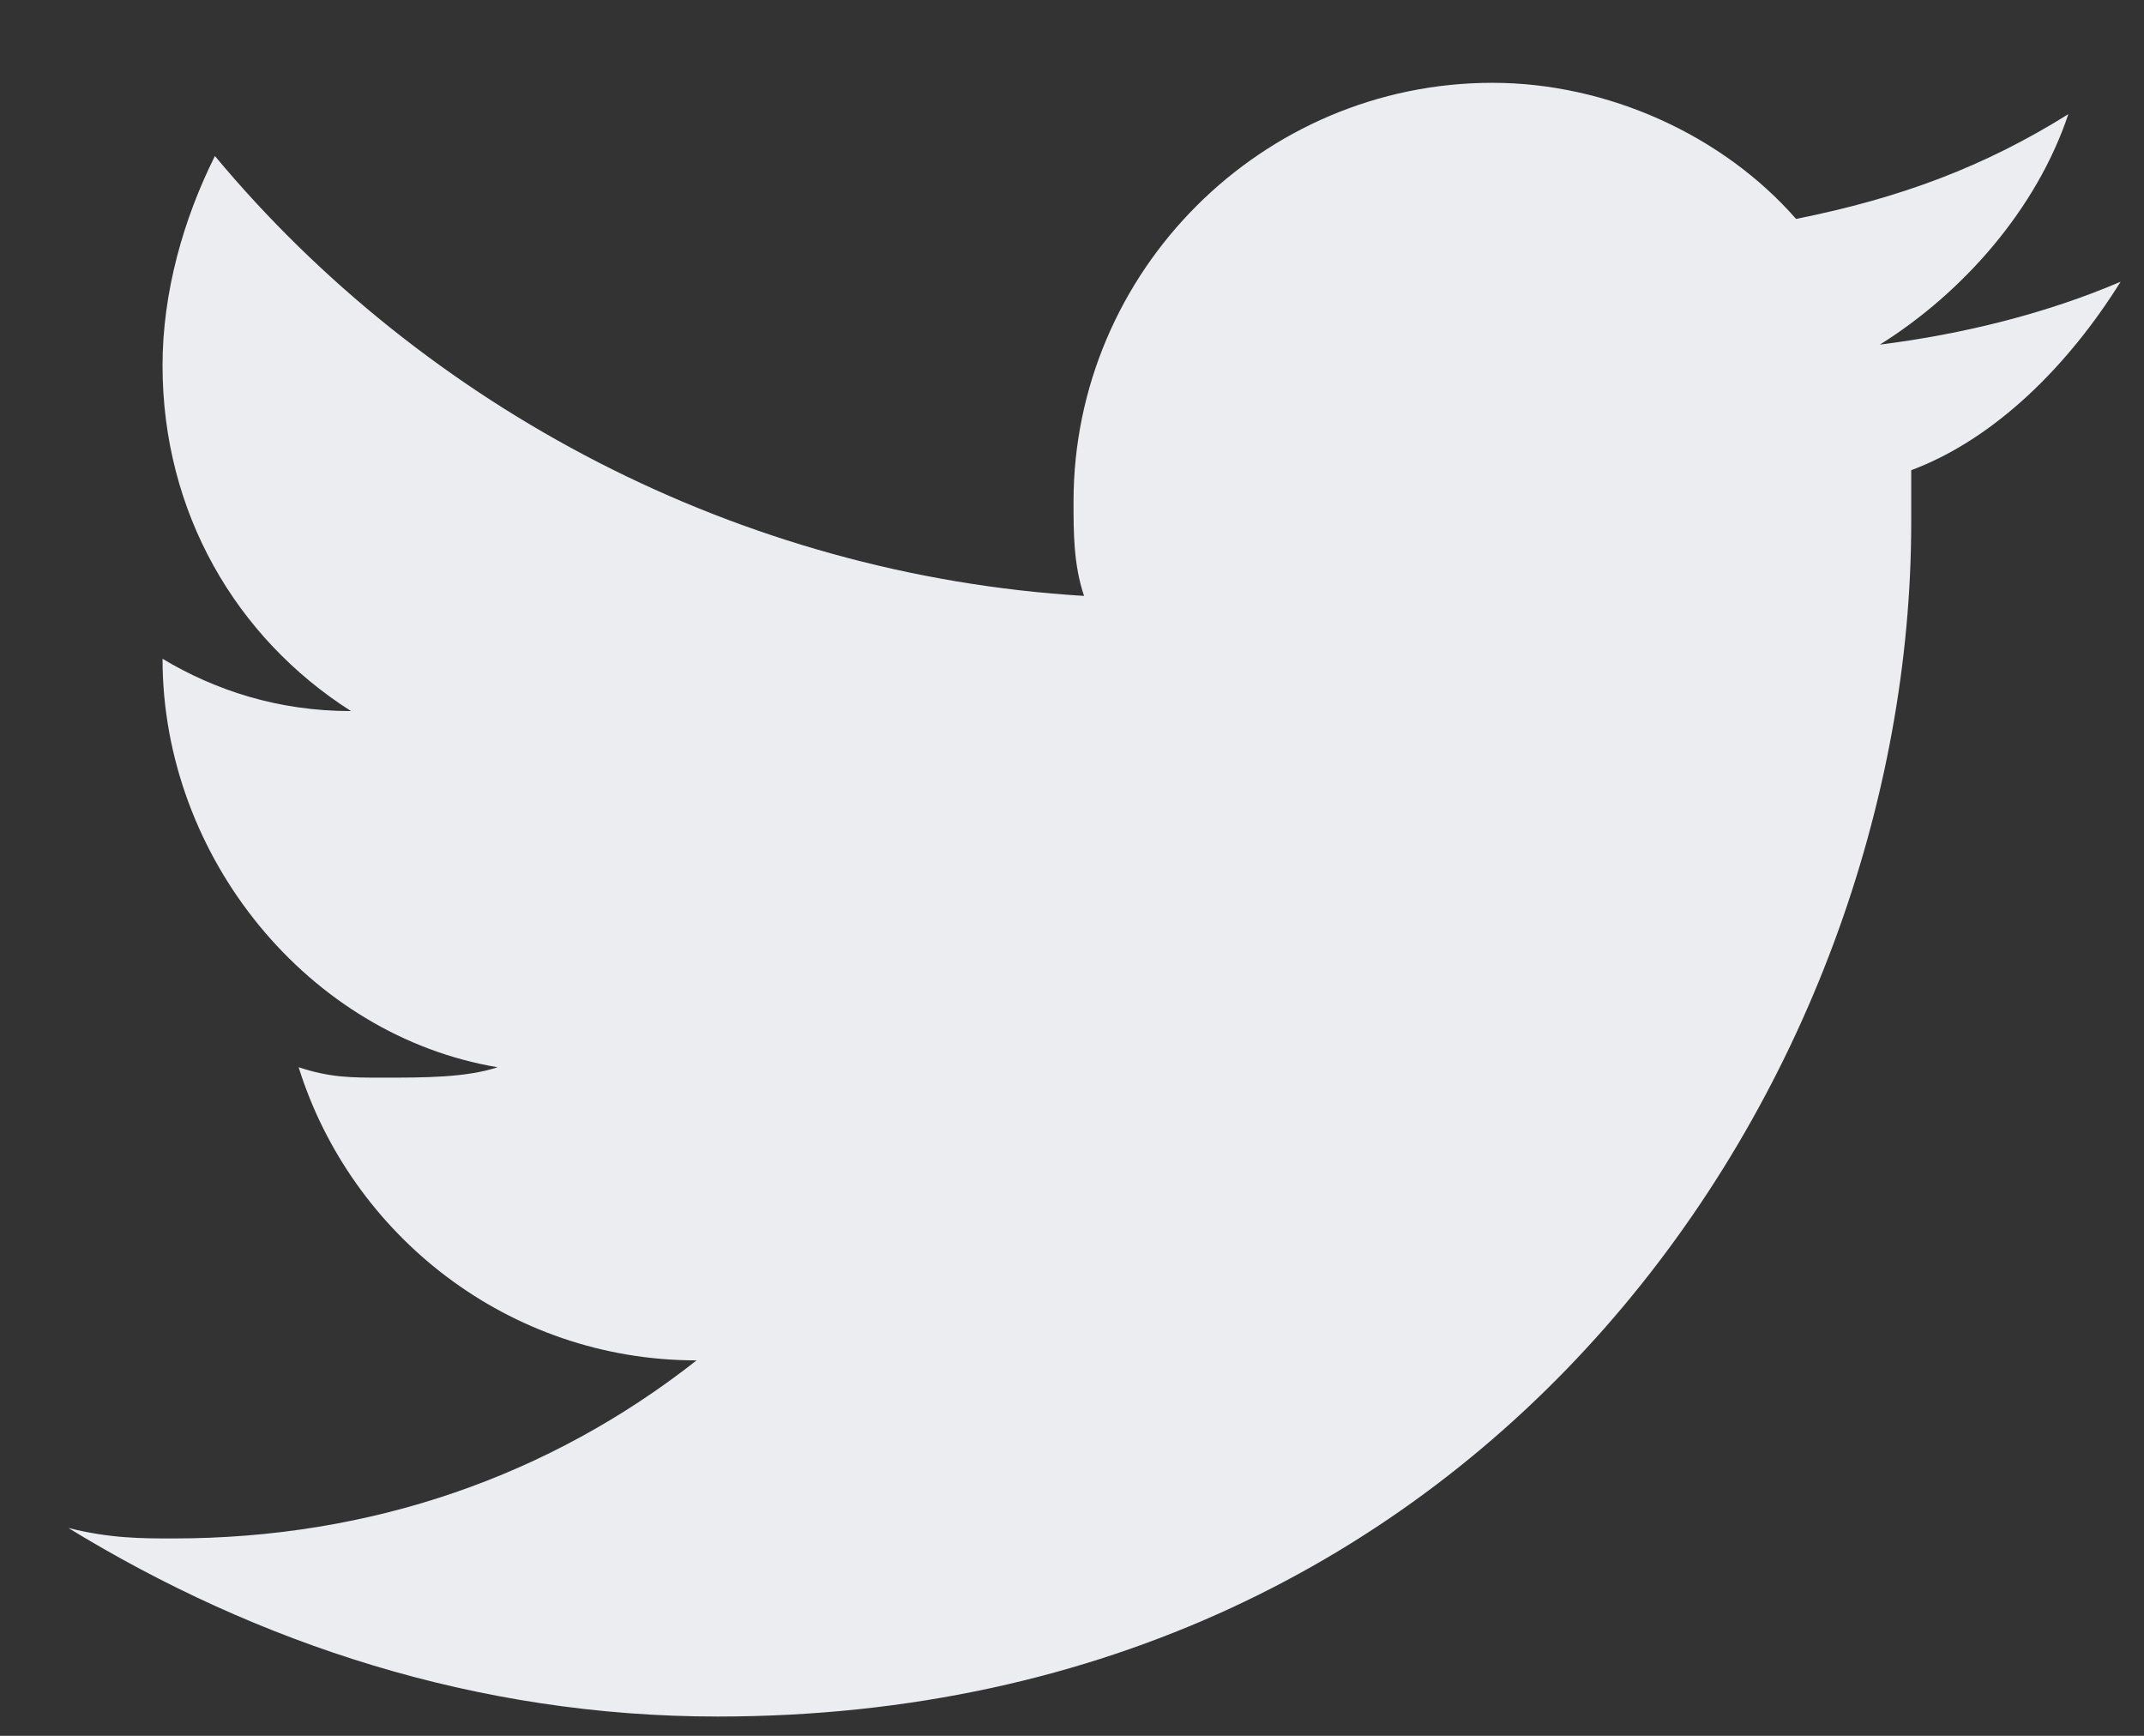 <svg width="21" height="17" viewBox="0 0 21 17" fill="none" xmlns="http://www.w3.org/2000/svg">
<rect x="0" y="0" width="21" height="17" fill="#333333" stroke="none"/>
<path d="M20.771 2.759C20.053 3.067 19.233 3.272 18.413 3.375C19.233 2.862 19.951 2.041 20.259 1.118C19.438 1.631 18.618 1.939 17.592 2.144C16.874 1.323 15.746 0.811 14.618 0.811C12.361 0.811 10.515 2.657 10.515 4.913C10.515 5.221 10.515 5.528 10.618 5.836C7.233 5.631 4.156 3.99 2.105 1.528C1.797 2.144 1.592 2.862 1.592 3.58C1.592 5.016 2.31 6.246 3.438 6.964C2.72 6.964 2.105 6.759 1.592 6.452C1.592 8.4 3.028 10.144 4.874 10.452C4.566 10.554 4.156 10.554 3.746 10.554C3.438 10.554 3.233 10.554 2.925 10.452C3.438 12.093 4.977 13.323 6.823 13.323C5.387 14.452 3.643 15.067 1.695 15.067C1.387 15.067 1.079 15.067 0.669 14.964C2.515 16.093 4.669 16.811 7.028 16.811C14.618 16.811 18.72 10.554 18.72 5.118V4.605C19.541 4.298 20.259 3.58 20.771 2.759Z" fill="#EBEDF1"/>
</svg>
